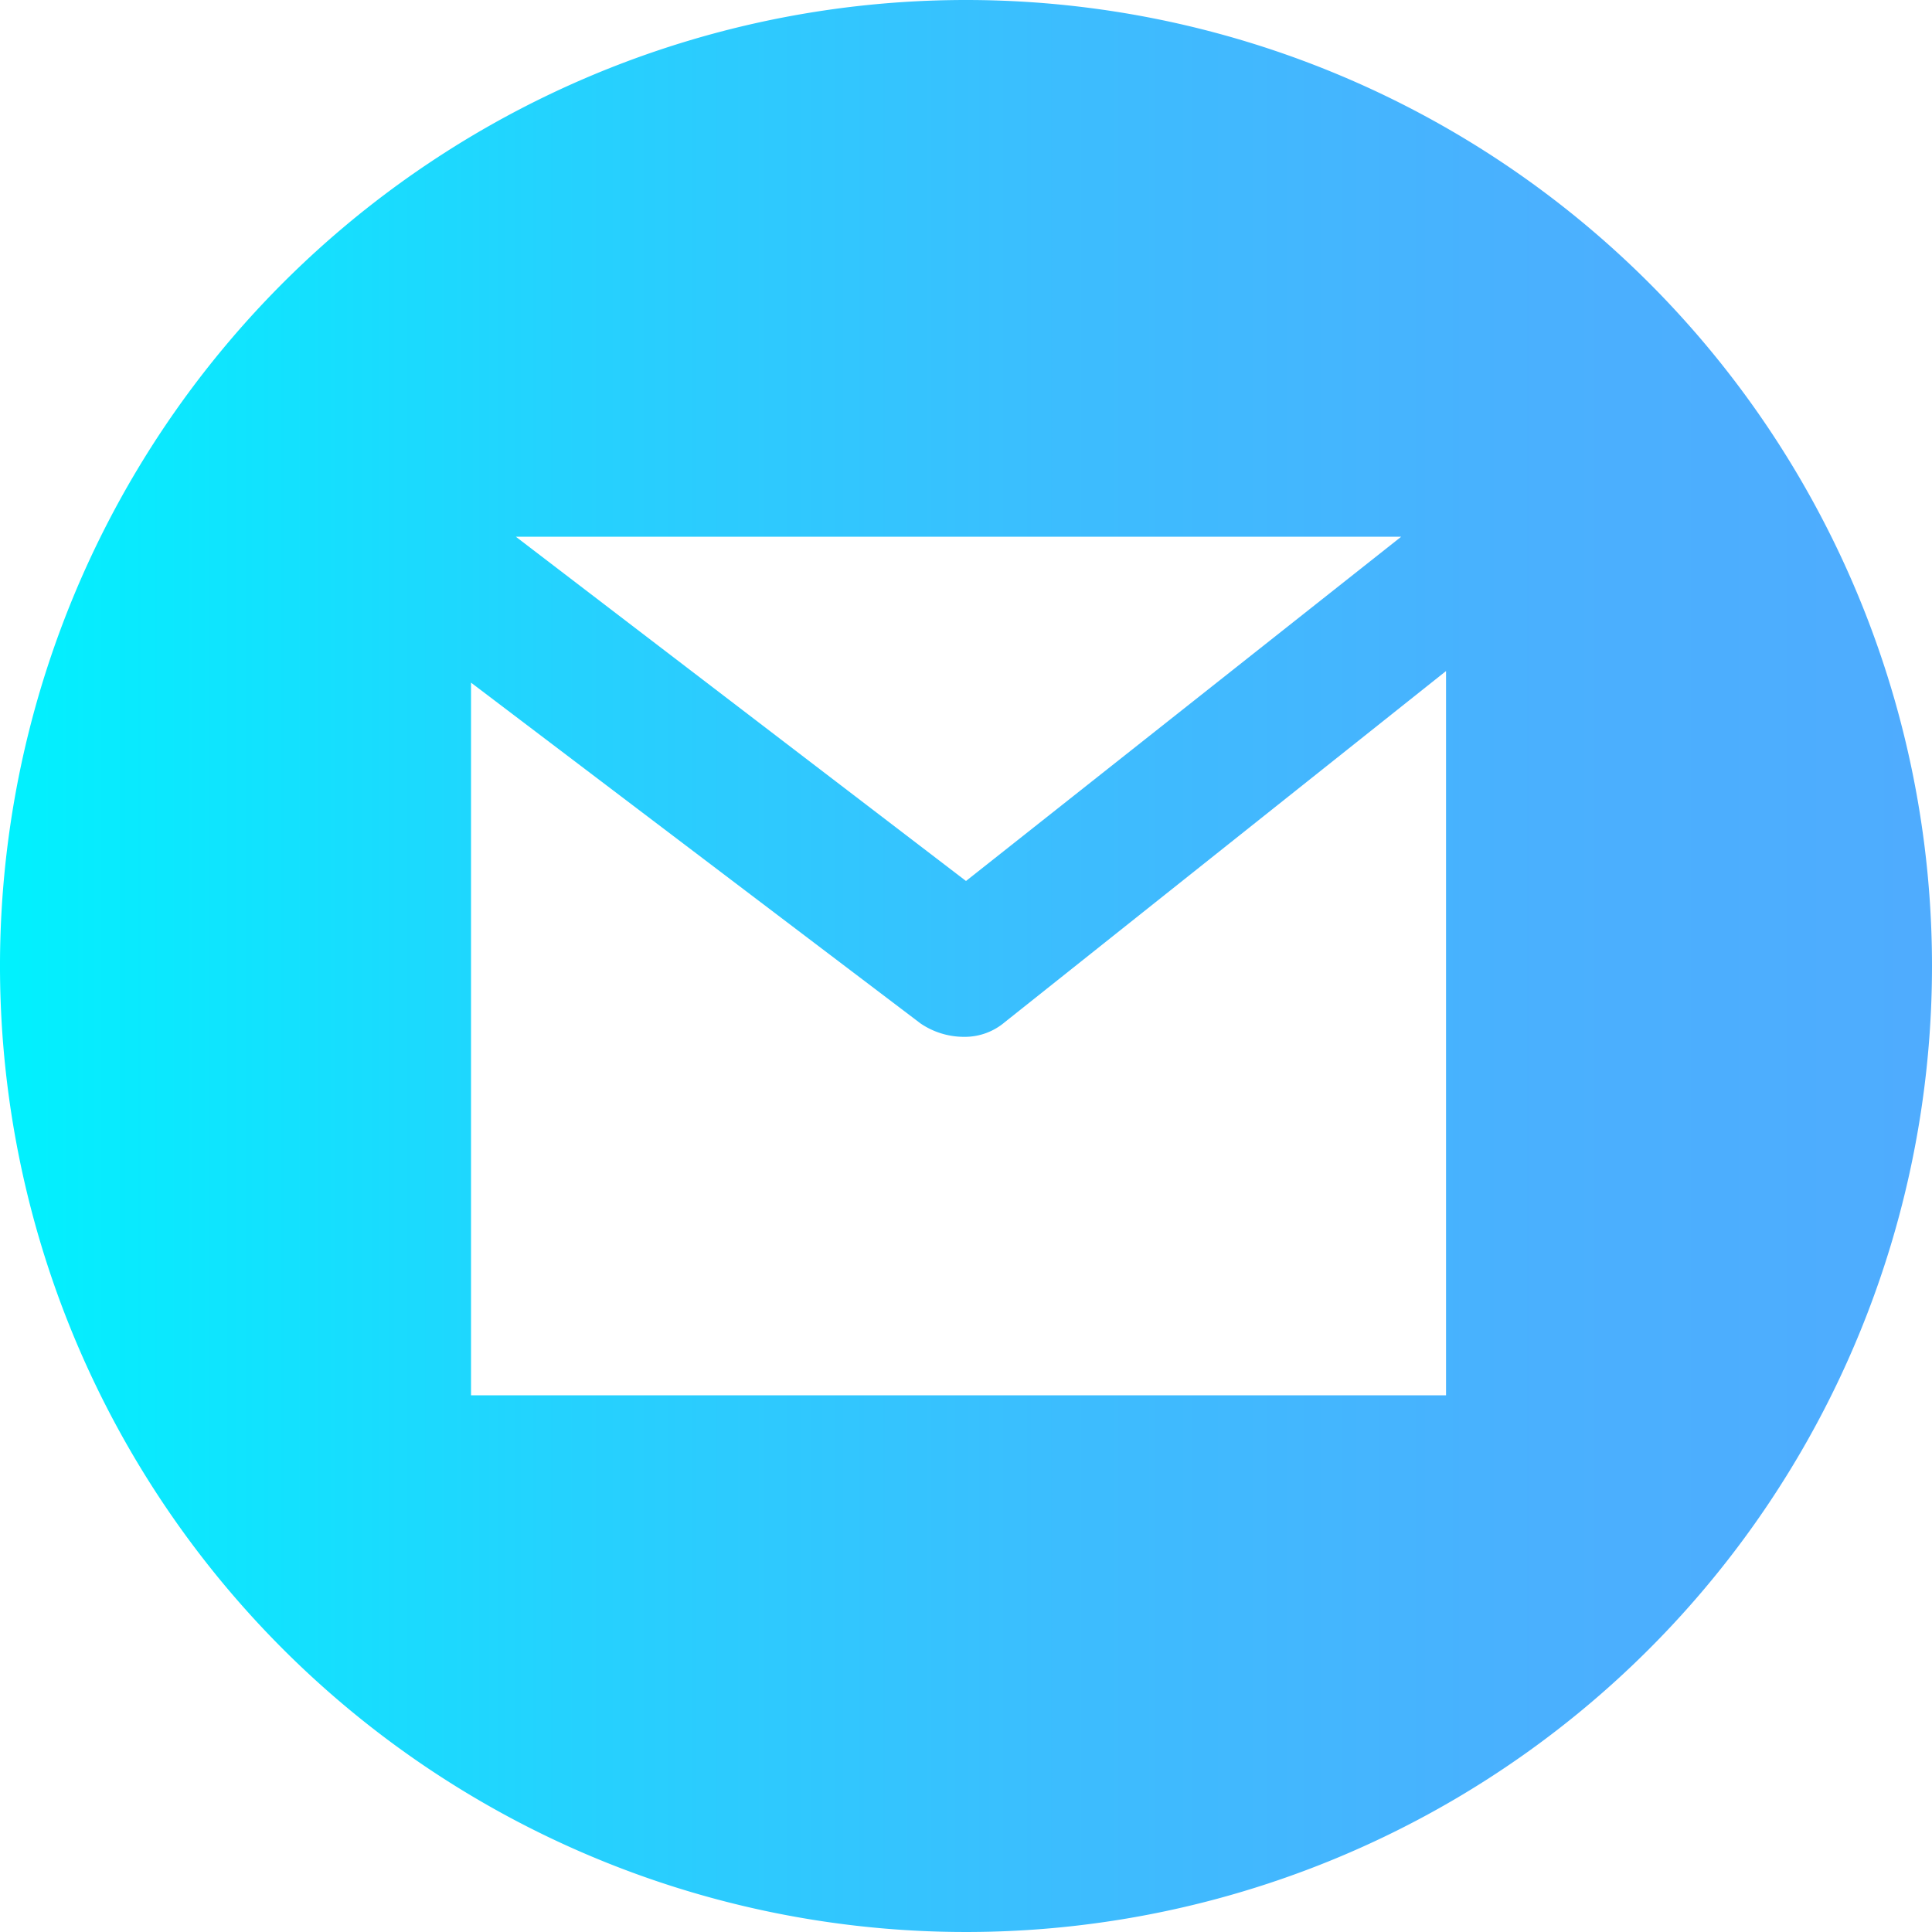 <svg xmlns="http://www.w3.org/2000/svg" xmlns:xlink="http://www.w3.org/1999/xlink" viewBox="0 0 150 150"><defs><style>.cls-1{fill:url(#Degradado_sin_nombre);}</style><linearGradient id="Degradado_sin_nombre" y1="75" x2="150" y2="75" gradientUnits="userSpaceOnUse"><stop offset="0" stop-color="#00f2fe"/><stop offset="0.02" stop-color="#03effe"/><stop offset="0.29" stop-color="#24d2fe"/><stop offset="0.55" stop-color="#3cbdfe"/><stop offset="0.8" stop-color="#4ab0fe"/><stop offset="1" stop-color="#4facfe"/></linearGradient></defs><title>contact-gmail</title><g id="Layer_2" data-name="Layer 2"><g id="Layer_1-2" data-name="Layer 1"><path class="cls-1" d="M75,0a75,75,0,1,0,75,75A75,75,0,0,0,75,0Zm33.79,41.67L75,68.4,40.05,41.67Zm3.48,66.66H36.57V53l34.9,26.46A6,6,0,0,0,74.9,80.5,4.79,4.79,0,0,0,78,79.37L112.27,52.1Z"/></g></g></svg>